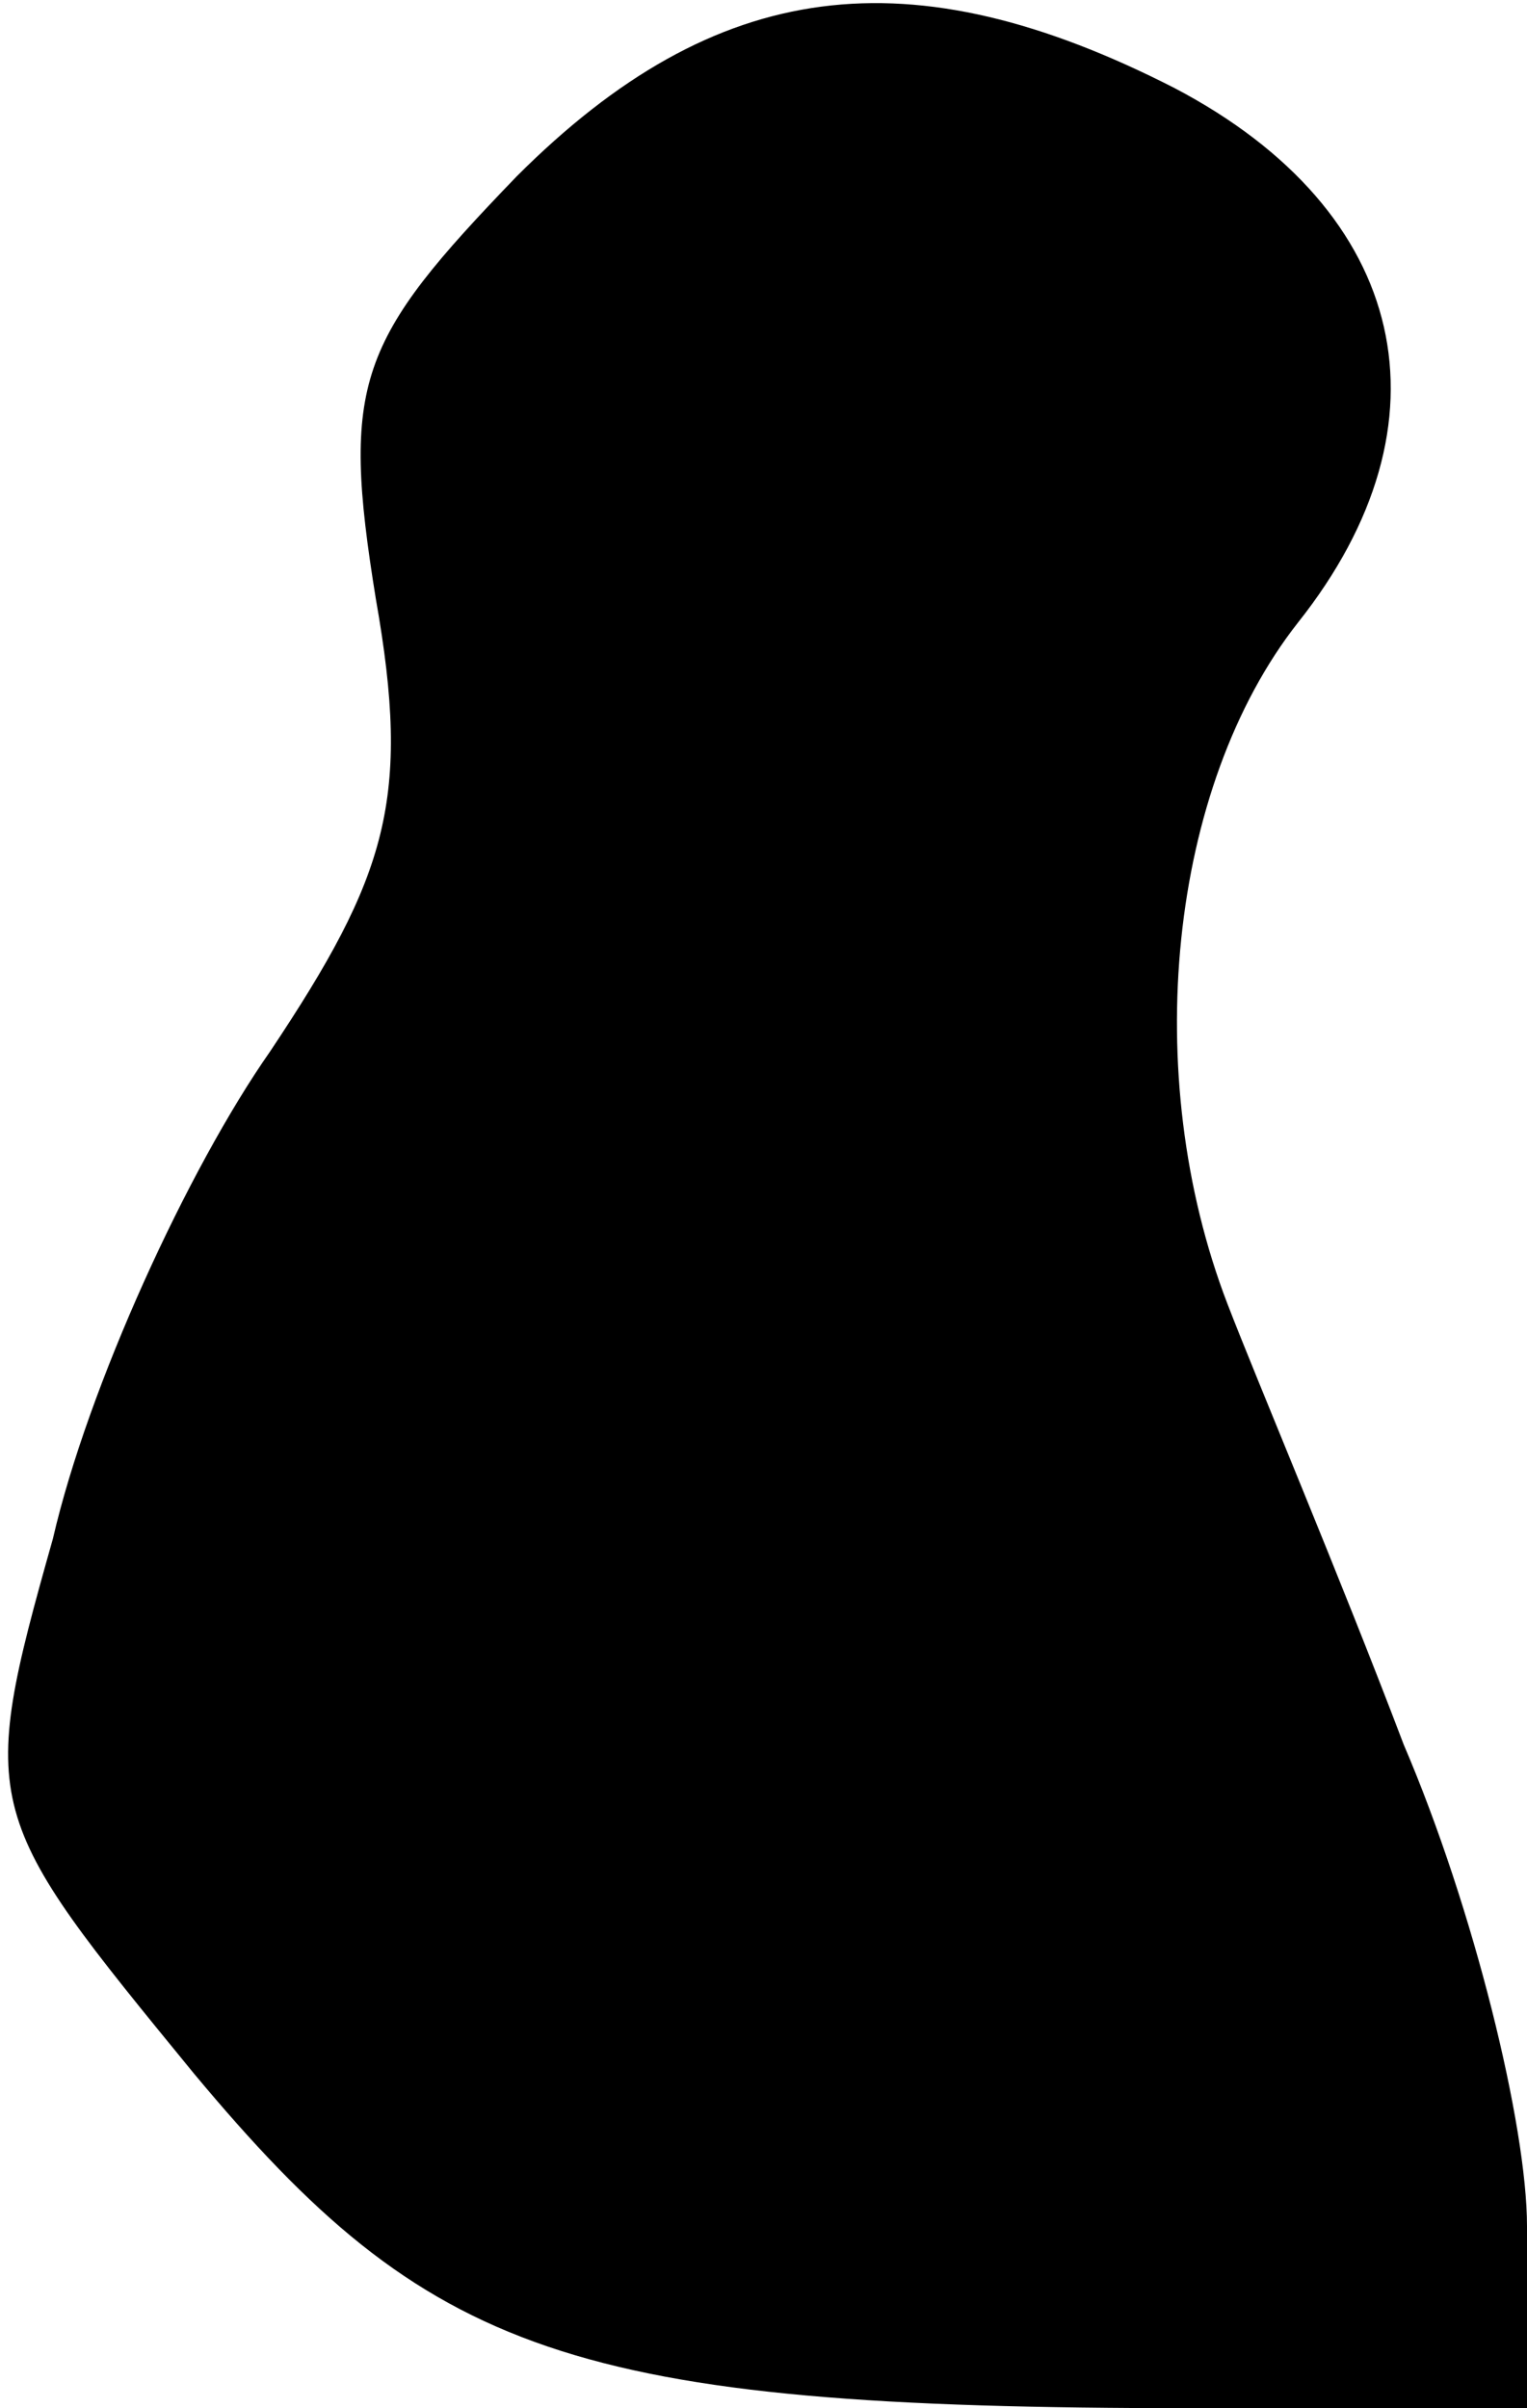 <?xml version="1.0" standalone="no"?>
<!DOCTYPE svg PUBLIC "-//W3C//DTD SVG 20010904//EN"
 "http://www.w3.org/TR/2001/REC-SVG-20010904/DTD/svg10.dtd">
<svg version="1.0" xmlns="http://www.w3.org/2000/svg"
 width="26pt" height="41pt" viewBox="0 0 26 41"
 preserveAspectRatio="xMidYMid meet">
<g transform="translate(0,41) scale(0.1,-0.1)"
fill="#000000" stroke="none">
<path fill="#000000" stroke="none" d="M88 380 c-27 -28 -30 -35 -24 -72 6
-34 2 -47 -18 -77 -14 -20 -31 -57 -37 -83 -13 -46 -12 -47 24 -91 40 -48 64
-57 170 -57 l57 0 0 31 c0 17 -9 54 -21 82 -11 29 -25 62 -30 75 -15 39 -10
88 12 116 27 34 19 70 -21 91 -45 23 -78 19 -112 -15z"/>
</g>
</svg>
